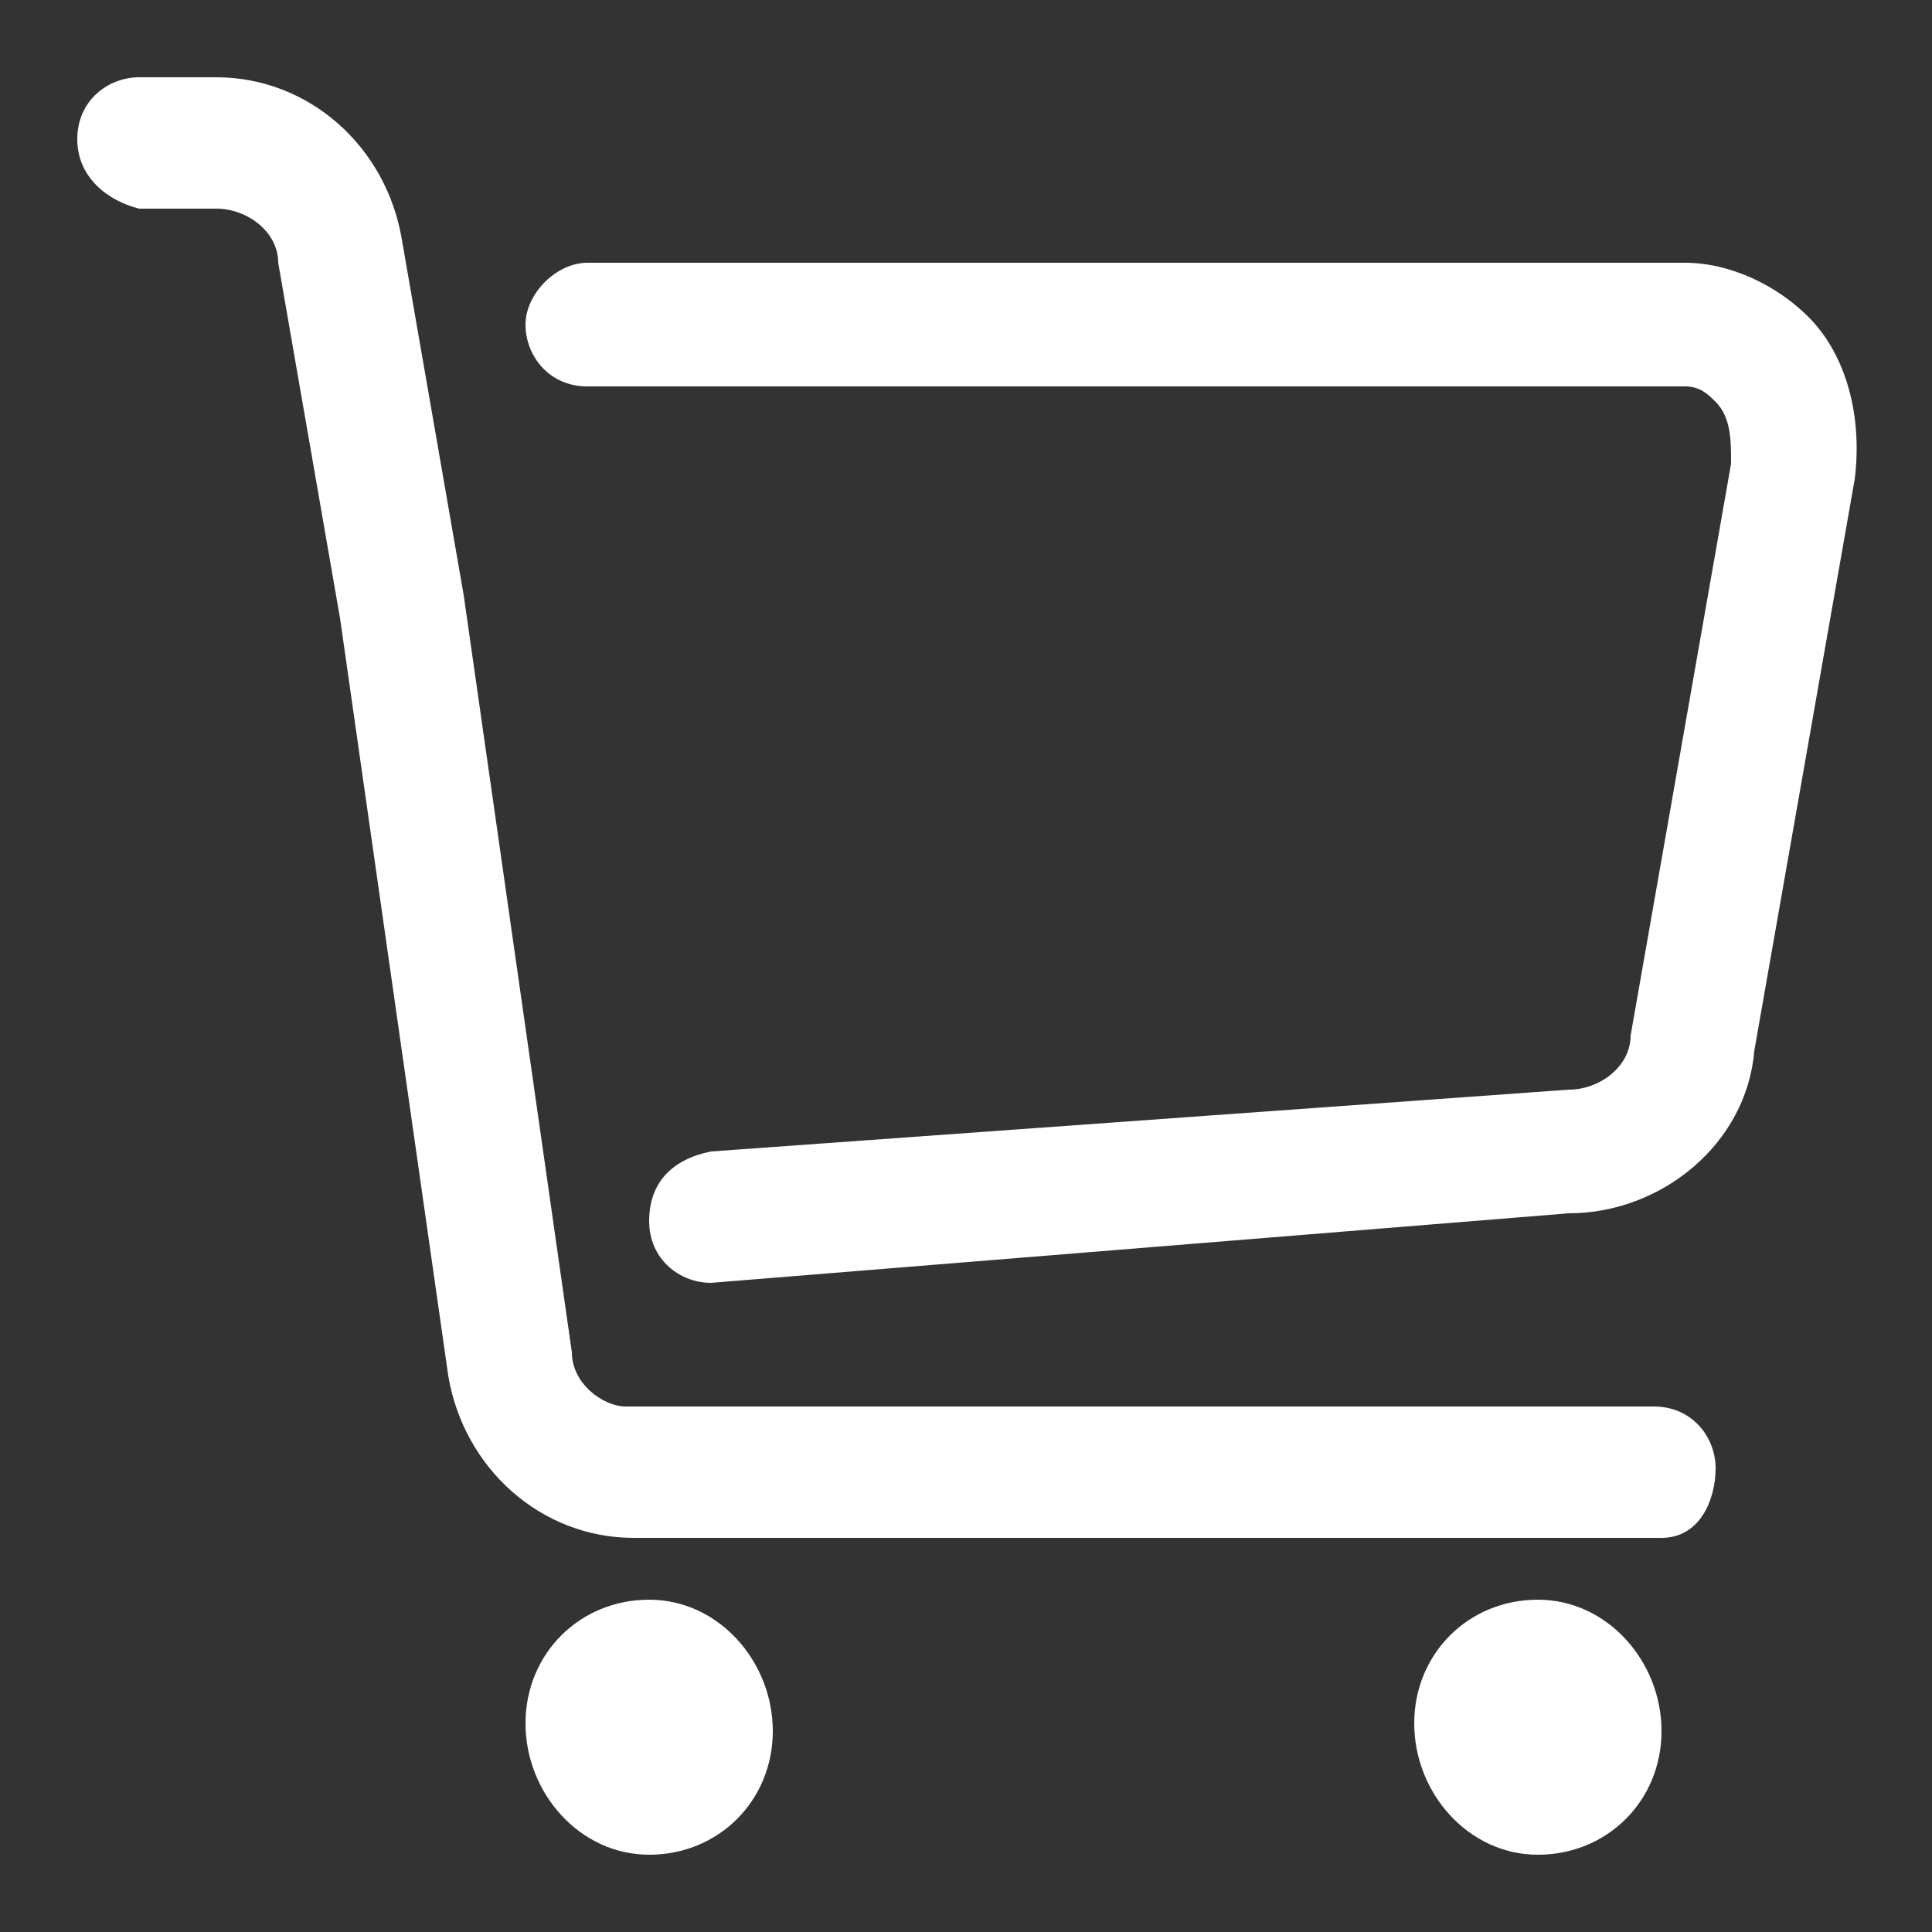 <?xml version="1.0" encoding="utf-8"?>
<!-- Generator: Adobe Illustrator 19.0.0, SVG Export Plug-In . SVG Version: 6.00 Build 0)  -->
<svg version="1.1" id="图层_1" xmlns="http://www.w3.org/2000/svg" xmlns:xlink="http://www.w3.org/1999/xlink" x="0px" y="0px"
	 viewBox="-28 28 25 25" style="enable-background:new -28 28 25 25;" xml:space="preserve">
<rect x="-28" y="28" width="25" height="25" fill="#333333" stroke="none"/>
<style type="text/css">
	.st0{fill:#FFFFFF;}
</style>
<path id="XMLID_2_" class="st0" d="M-19.6,48.7c-0.9,0-1.6,0.7-1.6,1.6c0,0.9,0.7,1.7,1.6,1.7s1.6-0.7,1.6-1.6
	C-18,49.5-18.7,48.7-19.6,48.7L-19.6,48.7z M-8.1,48.7c-0.9,0-1.6,0.7-1.6,1.6c0,0.9,0.7,1.7,1.6,1.7s1.6-0.7,1.6-1.6
	C-6.5,49.5-7.2,48.7-8.1,48.7L-8.1,48.7z M-6.5,47.9h-13.3c-1.2,0-2.2-0.9-2.4-2.1l-1.4-9.8l-0.8-4.6c0-0.4-0.4-0.7-0.8-0.7h-1
	c-0.4-0.1-0.8-0.4-0.8-0.9s0.4-0.8,0.8-0.8h1c1.2,0,2.2,0.9,2.4,2.1l0.8,4.6l1.4,9.8c0,0.4,0.4,0.7,0.7,0.7h13.3
	c0.5,0,0.8,0.4,0.8,0.8S-6,47.9-6.5,47.9z M-18.8,44.6c-0.4,0-0.8-0.3-0.8-0.8c0-0.5,0.3-0.8,0.8-0.9l11.1-0.8
	c0.4,0,0.8-0.3,0.8-0.7l1.3-7.4c0-0.3,0-0.6-0.2-0.8C-5.9,33.1-6,33-6.2,33h-14.2c-0.5,0-0.8-0.4-0.8-0.8c0-0.4,0.4-0.8,0.8-0.8
	h14.2c0.6,0,1.2,0.3,1.6,0.7c0.5,0.5,0.7,1.3,0.6,2.1l-1.3,7.4c-0.1,1.2-1.2,2.1-2.4,2.1L-18.8,44.6L-18.8,44.6z"/>
</svg>
